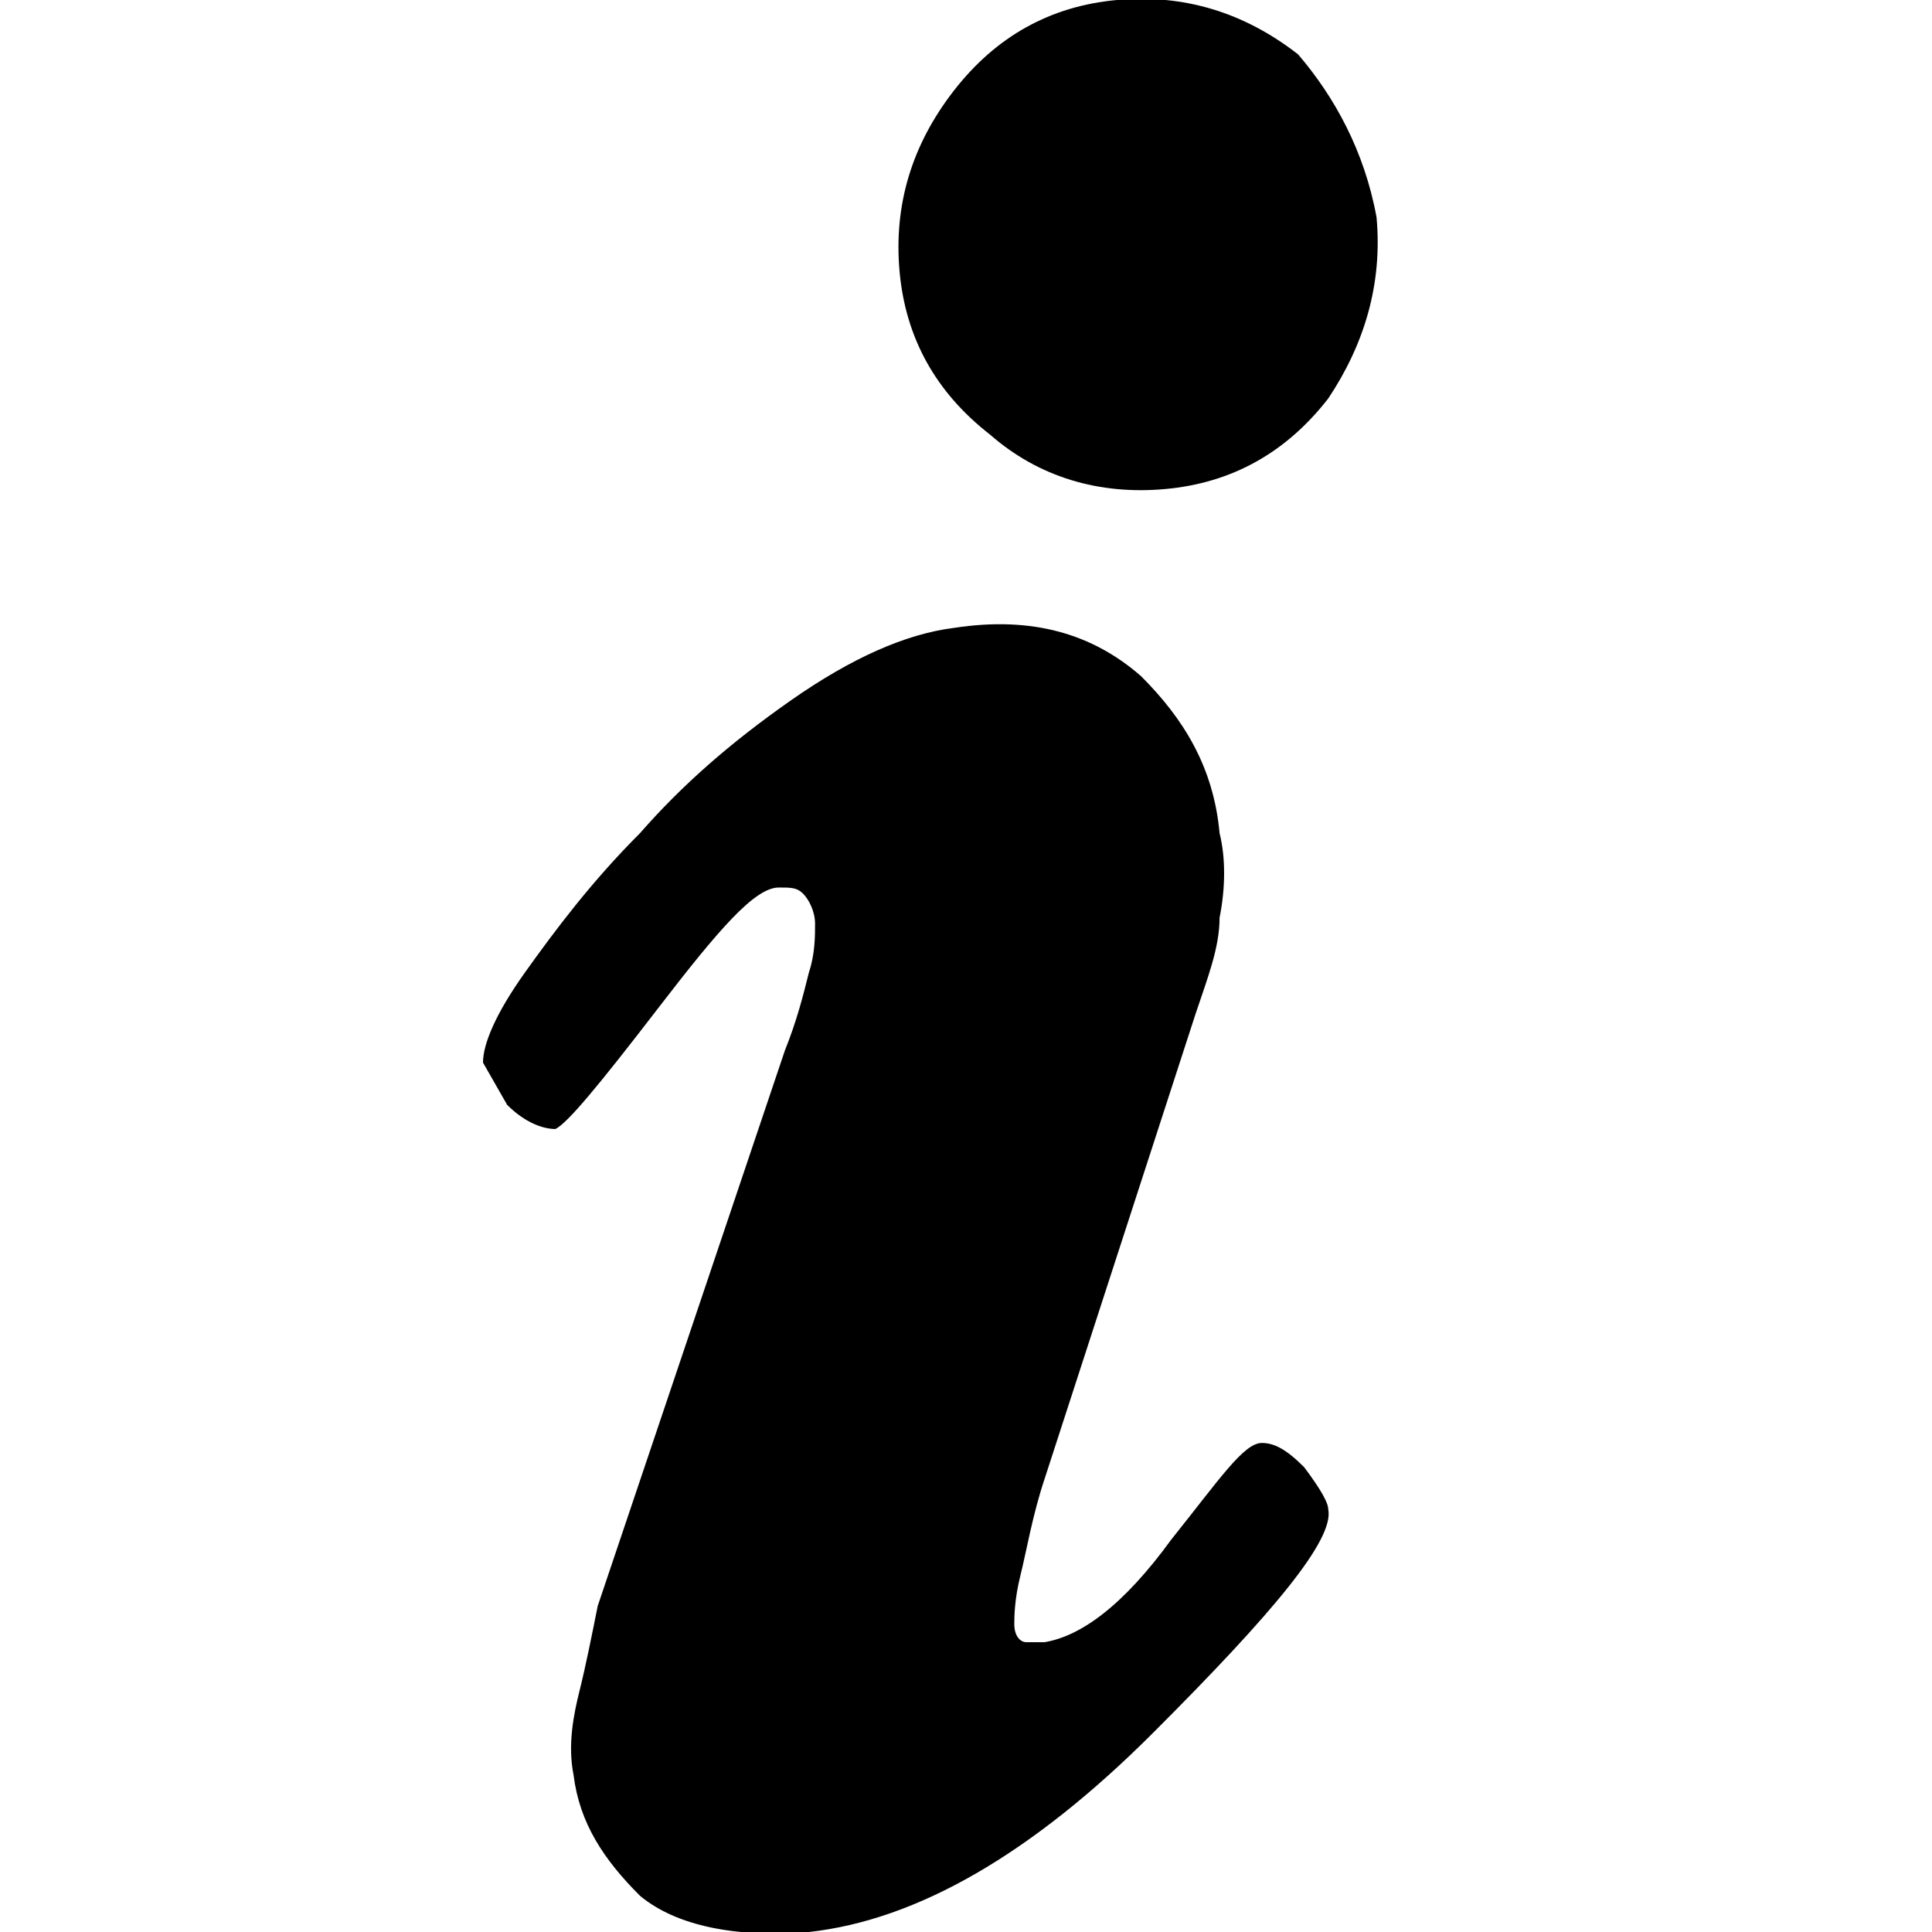 <svg baseProfile="tiny" xmlns="http://www.w3.org/2000/svg" viewBox="0 0 32 32"><path d="M22 25c.1.5-.9 1.7-2.9 3.7s-3.9 3.1-5.7 3.3c-1.2.1-2.2-.1-2.8-.6-.6-.6-1-1.2-1.1-2-.1-.5 0-1 .1-1.4.1-.4.2-.9.3-1.4l3.1-9.2c.2-.5.3-.9.4-1.3.1-.3.1-.6.1-.8 0-.2-.1-.4-.2-.5-.1-.1-.2-.1-.4-.1-.4 0-1 .7-2 2s-1.5 1.9-1.7 2c-.2 0-.5-.1-.8-.4l-.4-.7c0-.3.2-.8.7-1.5.5-.7 1.1-1.5 1.9-2.3.7-.8 1.5-1.5 2.5-2.2 1-.7 1.9-1.1 2.7-1.2 1.3-.2 2.3.1 3.1.8.7.7 1.2 1.5 1.3 2.6.1.4.1.9 0 1.4 0 .5-.2 1-.4 1.6l-2.5 7.7c-.2.6-.3 1.2-.4 1.6-.1.4-.1.7-.1.8 0 .2.1.3.2.3h.3c.6-.1 1.3-.6 2.1-1.7.8-1 1.2-1.6 1.5-1.6.2 0 .4.1.7.4.3.4.4.6.4.7zm.8-21.4c.1 1.1-.2 2.1-.8 3-.7.9-1.6 1.4-2.7 1.5-1.1.1-2.1-.2-2.9-.9-.9-.7-1.4-1.6-1.5-2.7-.1-1.1.2-2.1.9-3 .7-.9 1.6-1.4 2.7-1.5 1.1-.1 2.1.2 3 .9.6.7 1.1 1.6 1.3 2.7z"/></svg>